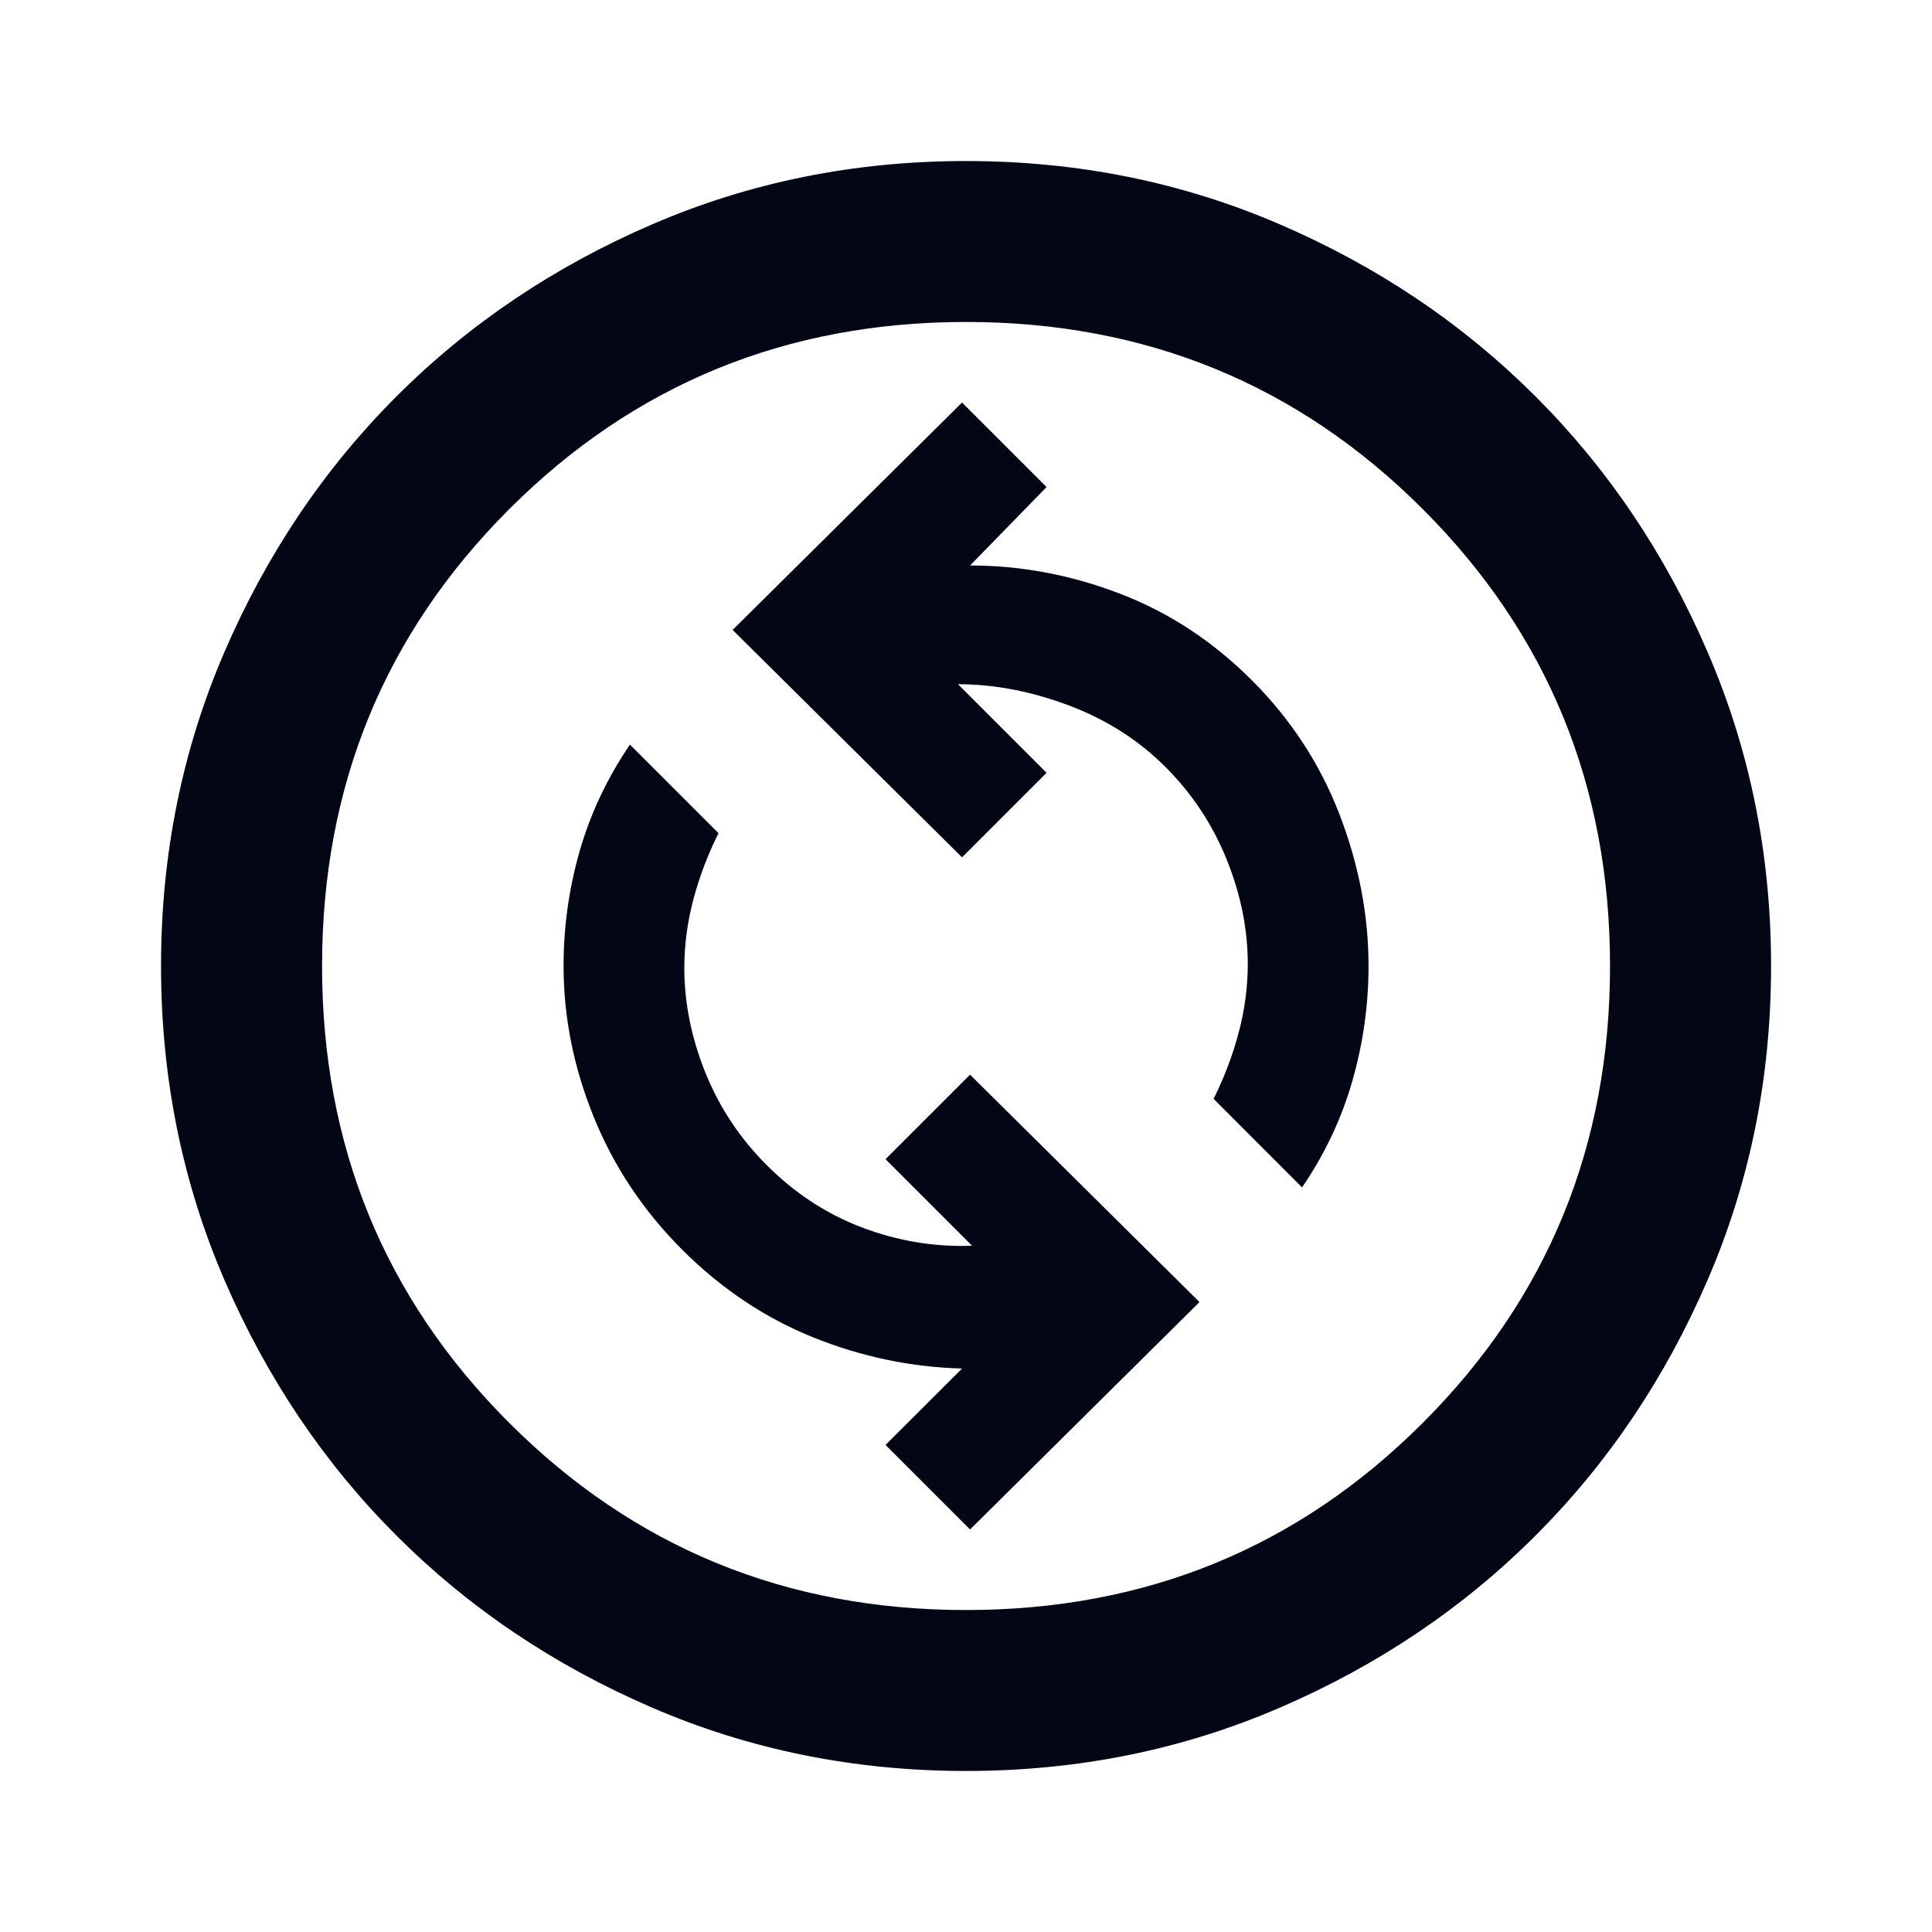 <svg width="20" height="20" viewBox="0 0 20 20" fill="none" xmlns="http://www.w3.org/2000/svg">
<path d="M10.042 15.833L12.417 13.479L10.042 11.125L9.167 12L10.063 12.896C9.674 12.91 9.295 12.847 8.927 12.708C8.559 12.569 8.229 12.354 7.938 12.062C7.66 11.785 7.448 11.465 7.302 11.104C7.157 10.743 7.084 10.382 7.084 10.021C7.084 9.785 7.115 9.549 7.177 9.313C7.24 9.076 7.327 8.847 7.438 8.625L6.521 7.708C6.285 8.056 6.111 8.424 6 8.813C5.889 9.201 5.834 9.597 5.834 10C5.834 10.528 5.938 11.049 6.146 11.562C6.354 12.076 6.66 12.535 7.063 12.938C7.466 13.34 7.917 13.642 8.417 13.844C8.917 14.045 9.431 14.153 9.959 14.167L9.167 14.958L10.042 15.833ZM13.479 12.292C13.716 11.944 13.889 11.576 14 11.188C14.111 10.799 14.167 10.403 14.167 10C14.167 9.472 14.066 8.948 13.865 8.427C13.664 7.906 13.361 7.444 12.959 7.042C12.556 6.639 12.101 6.34 11.594 6.146C11.087 5.951 10.57 5.854 10.042 5.854L10.834 5.042L9.959 4.167L7.584 6.521L9.959 8.875L10.834 8L9.917 7.083C10.292 7.083 10.674 7.156 11.063 7.302C11.452 7.448 11.785 7.66 12.063 7.938C12.341 8.215 12.552 8.535 12.698 8.896C12.844 9.257 12.917 9.618 12.917 9.979C12.917 10.215 12.886 10.451 12.823 10.688C12.761 10.924 12.674 11.153 12.563 11.375L13.479 12.292ZM10 18.333C8.848 18.333 7.764 18.115 6.75 17.677C5.736 17.24 4.854 16.646 4.104 15.896C3.354 15.146 2.761 14.264 2.323 13.25C1.886 12.236 1.667 11.153 1.667 10C1.667 8.847 1.886 7.764 2.323 6.75C2.761 5.736 3.354 4.854 4.104 4.104C4.854 3.354 5.736 2.76 6.75 2.323C7.764 1.885 8.848 1.667 10 1.667C11.153 1.667 12.236 1.885 13.25 2.323C14.264 2.76 15.146 3.354 15.896 4.104C16.646 4.854 17.24 5.736 17.677 6.75C18.115 7.764 18.334 8.847 18.334 10C18.334 11.153 18.115 12.236 17.677 13.25C17.24 14.264 16.646 15.146 15.896 15.896C15.146 16.646 14.264 17.24 13.25 17.677C12.236 18.115 11.153 18.333 10 18.333ZM10 16.667C11.861 16.667 13.438 16.021 14.729 14.729C16.021 13.438 16.667 11.861 16.667 10C16.667 8.139 16.021 6.563 14.729 5.271C13.438 3.979 11.861 3.333 10 3.333C8.139 3.333 6.563 3.979 5.271 5.271C3.979 6.563 3.334 8.139 3.334 10C3.334 11.861 3.979 13.438 5.271 14.729C6.563 16.021 8.139 16.667 10 16.667Z" fill="#030615"/>
</svg>
